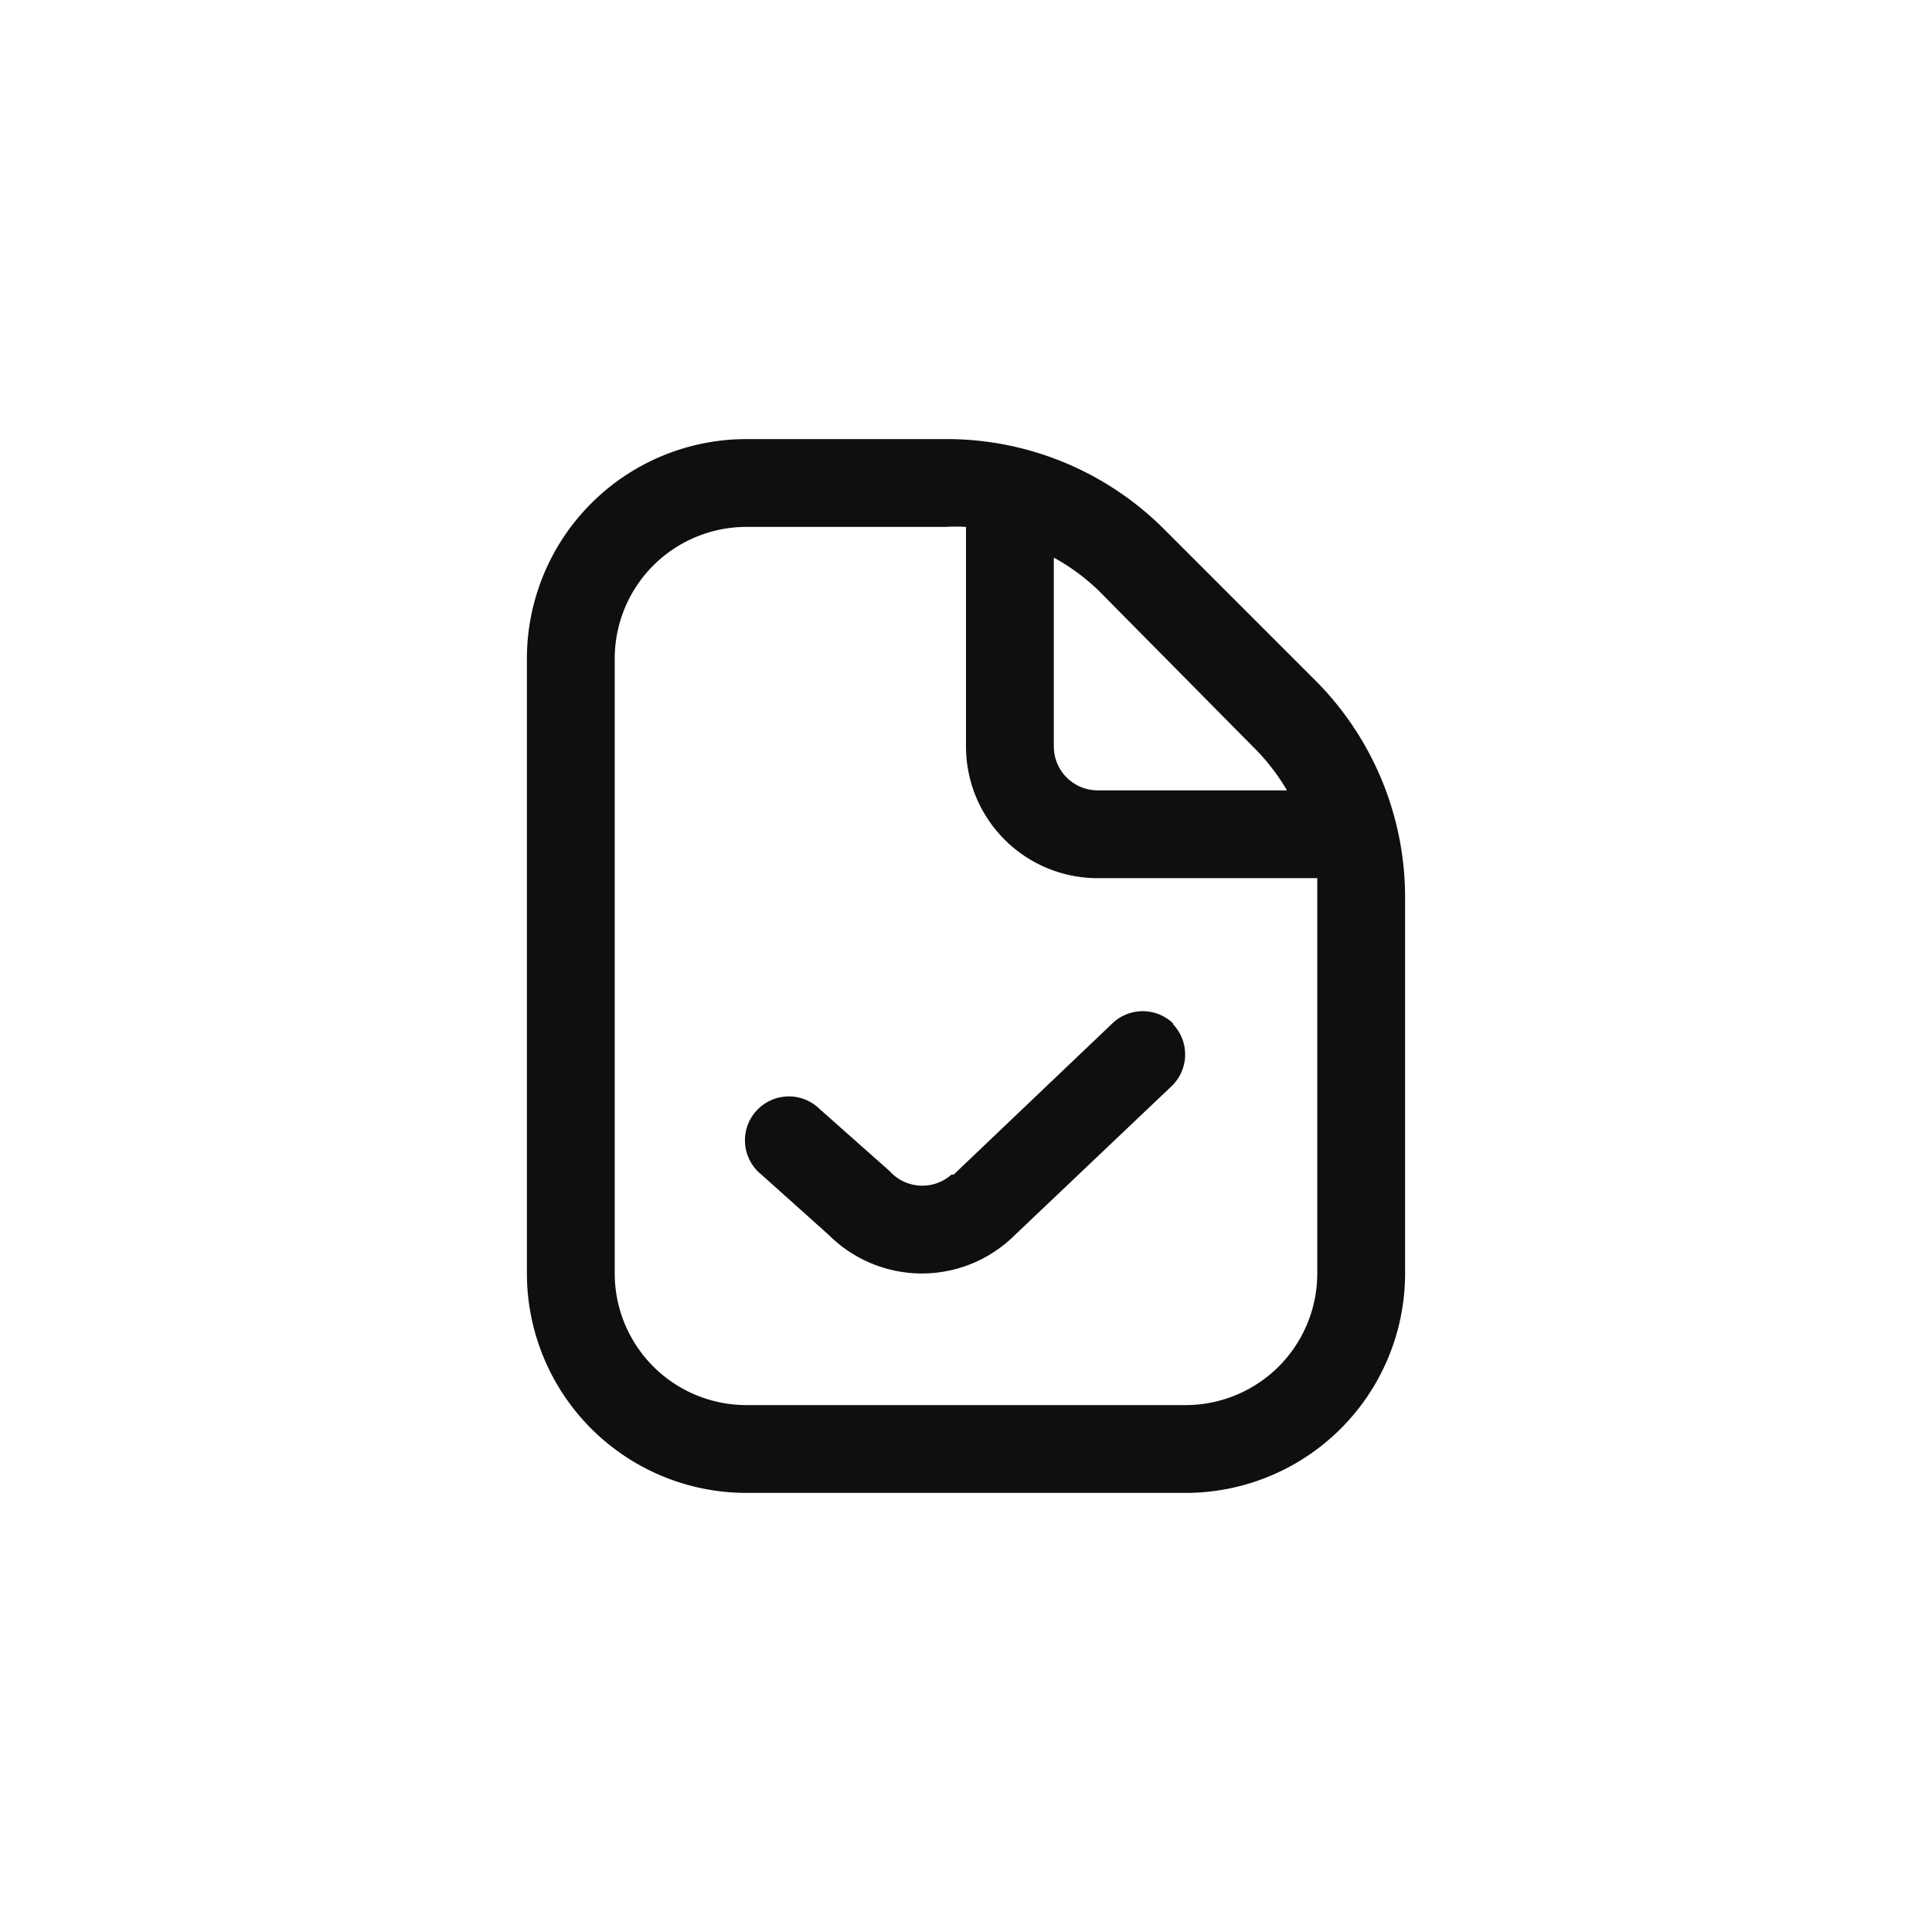<svg xmlns="http://www.w3.org/2000/svg" viewBox="0 0 44 44"><defs><style>.cls-1{fill:#0f0f0f;}.cls-2{fill:none;}</style></defs><title>document-check</title><g id="Слой_2" data-name="Слой 2"><g id="Слой_4" data-name="Слой 4"><g id="document-check"><path class="cls-1" d="M30,15.54l-3.49-3.49a7,7,0,0,0-5-2.05H17a5,5,0,0,0-5,5V29a5,5,0,0,0,5,5H27a5,5,0,0,0,5-5V20.49a7,7,0,0,0-2-4.95ZM28.53,17A4.78,4.78,0,0,1,29.31,18H25a1,1,0,0,1-1-1V12.7a4.7,4.7,0,0,1,1.05.78ZM30,29a3,3,0,0,1-3,3H17a3,3,0,0,1-3-3V15a3,3,0,0,1,3-3h4.53A4.07,4.07,0,0,1,22,12v5a3,3,0,0,0,3,3h5c0,.17,0,.32,0,.49ZM26.7,23.31a1,1,0,0,1,0,1.41l-3.59,3.41a3,3,0,0,1-4.23,0l-1.54-1.38a1,1,0,1,1,1.33-1.49h0l1.59,1.41a1,1,0,0,0,1.41.08l.05,0,3.6-3.43a1,1,0,0,1,1.41,0Z"/><circle class="cls-2" cx="22" cy="22" r="22"/><rect class="cls-2" x="10" y="10" width="24" height="24"/></g></g></g></svg>